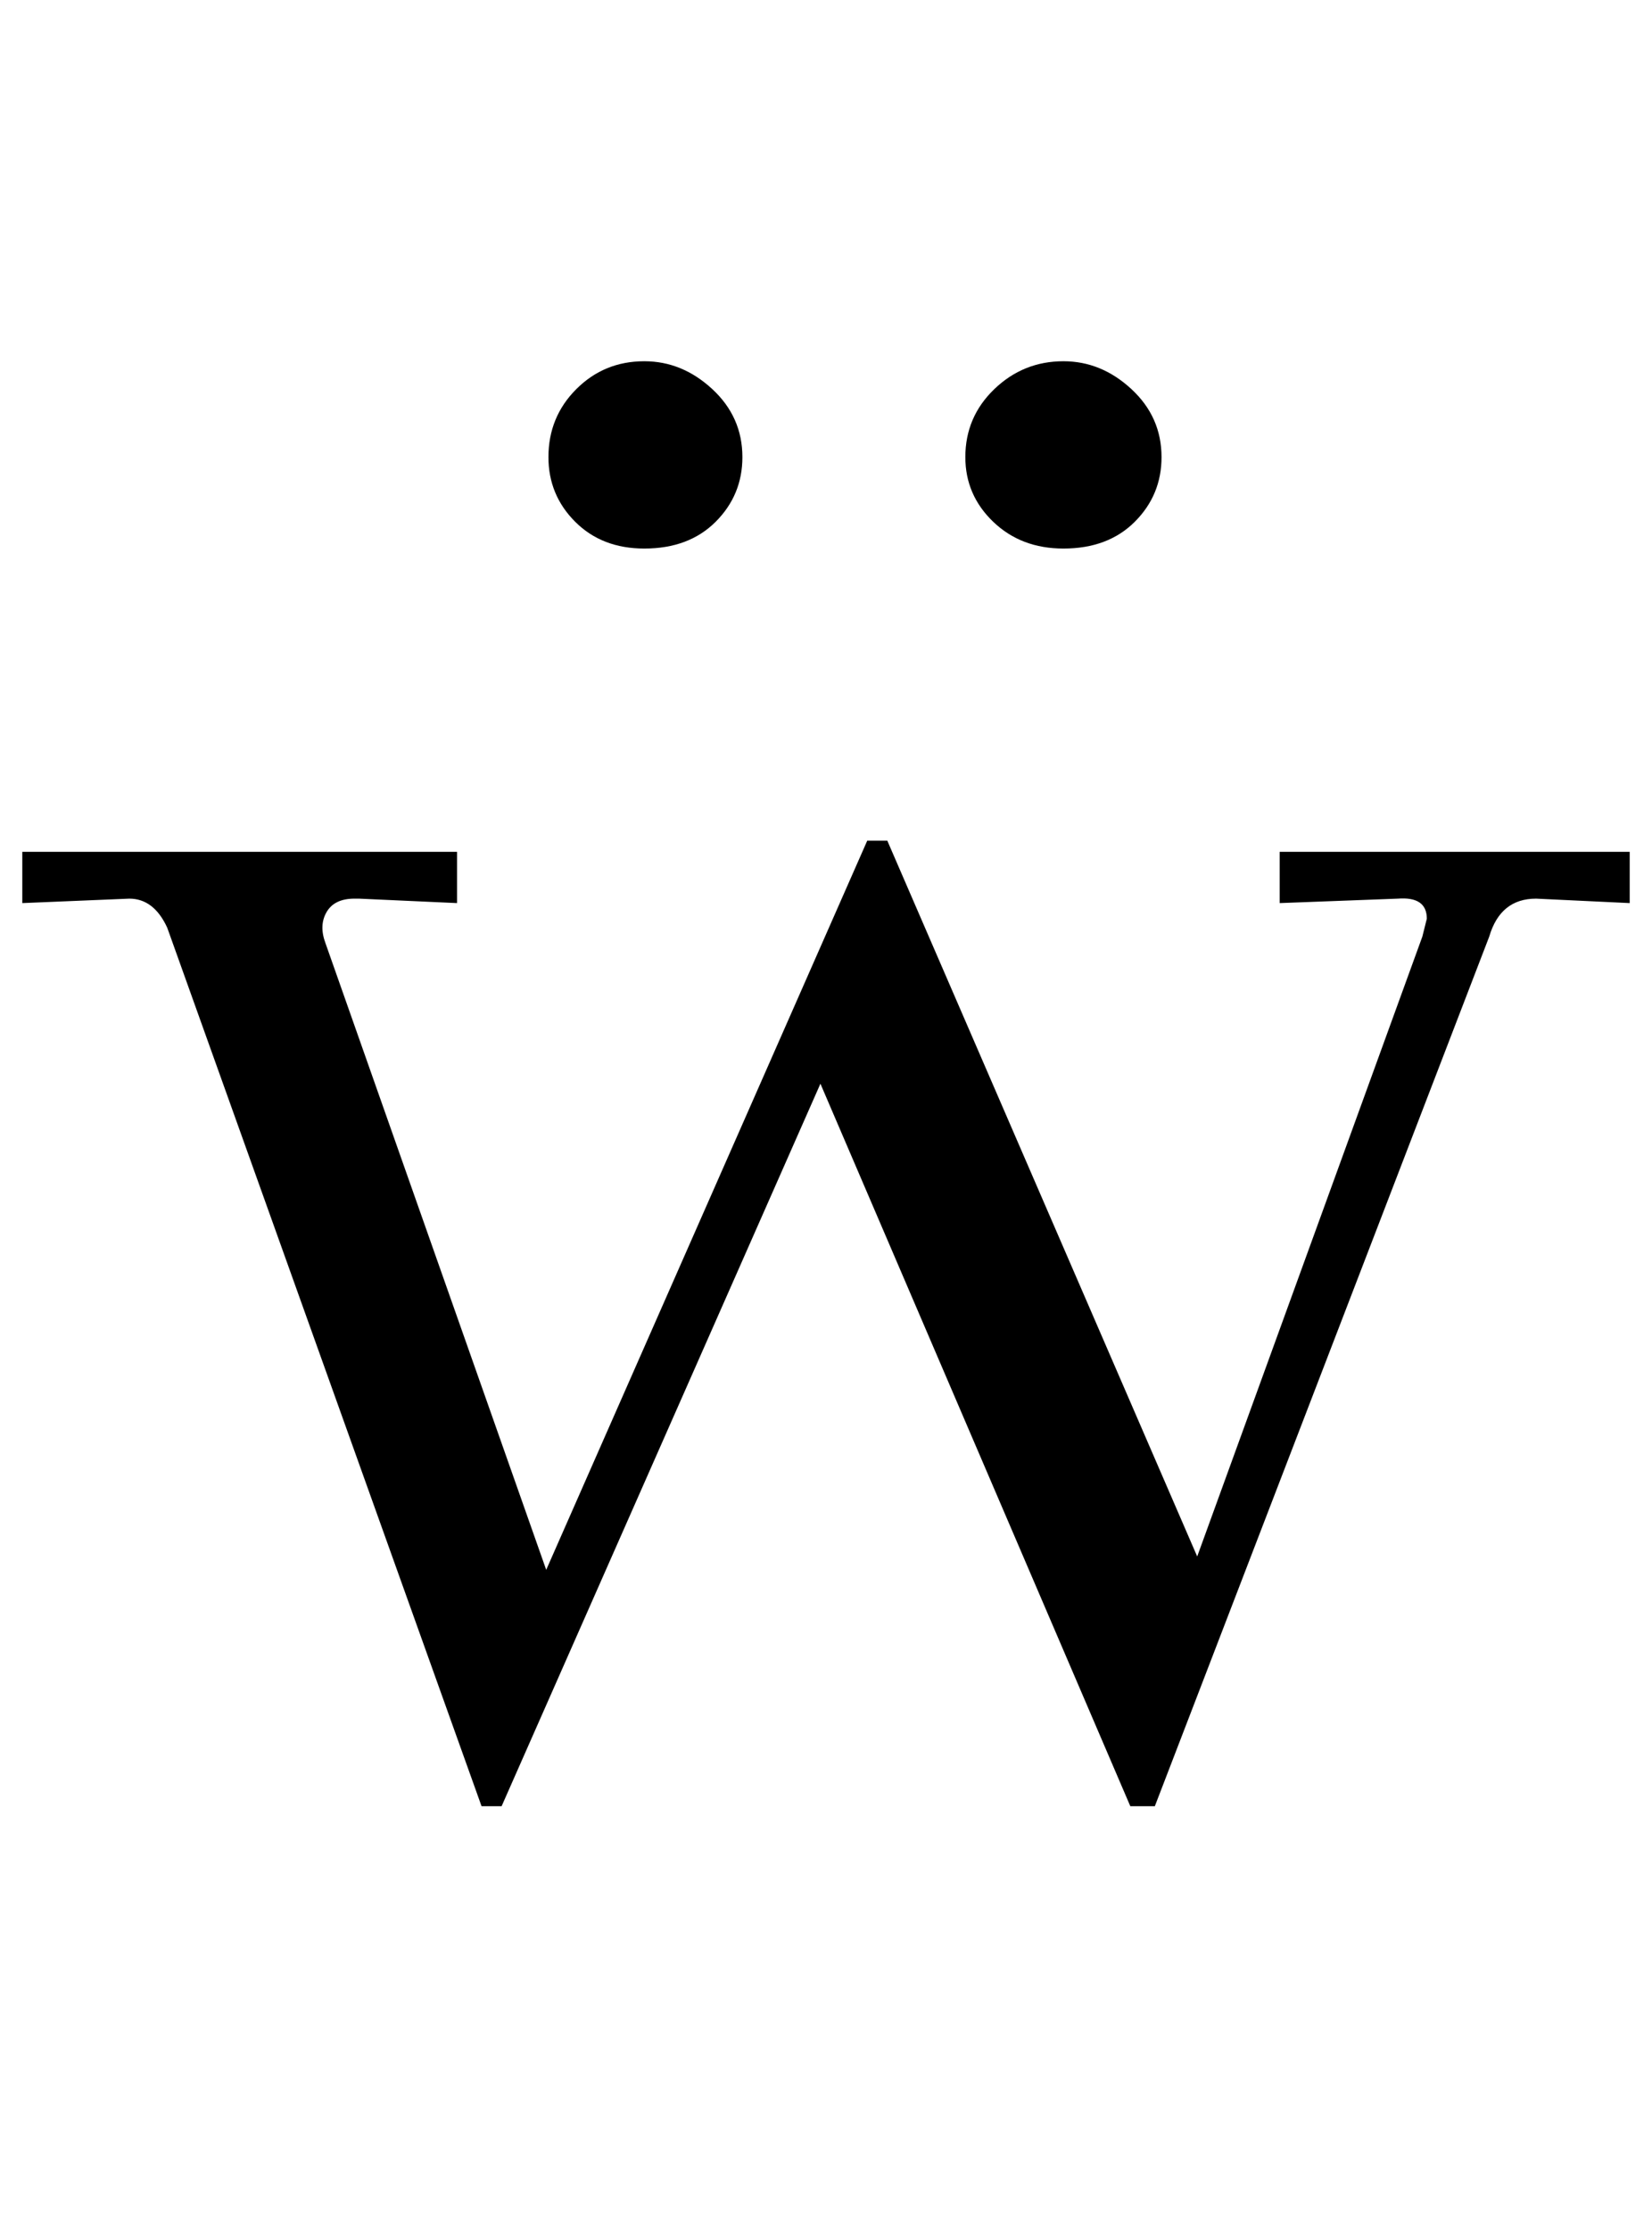 <?xml version="1.0" standalone="no"?>
<!DOCTYPE svg PUBLIC "-//W3C//DTD SVG 1.1//EN" "http://www.w3.org/Graphics/SVG/1.1/DTD/svg11.dtd" >
<svg xmlns="http://www.w3.org/2000/svg" xmlns:xlink="http://www.w3.org/1999/xlink" version="1.1" viewBox="-23 0 741 1000">
  <g transform="matrix(1 0 0 -1 0 800)">
   <path fill="currentColor"
d="M35 397l-48 -2v23h195v-23l-44 2h-2q-9 0 -12.5 -6t-0.5 -14l99 -281l144 327h9l139 -321l101 278l2 8q0 10 -13 9l-53 -2v23h157v-23l-42 2q-16 0 -21 -17l-150 -390h-11l-139 324l-143 -324h-9l-141 394q-6 13 -17 13zM422.5 566q-12.5 12 -12.5 29q0 18 13 30.5
t31 12.5q17 0 30.5 -12.5t13.5 -30.5q0 -17 -12 -29t-32 -12q-19 0 -31.5 12zM235 566q-12 12 -12 29q0 18 12.5 30.5t30.5 12.5q17 0 30.5 -12.5t13.5 -30.5q0 -17 -12 -29t-32 -12q-19 0 -31 12z" />
  </g>

</svg>

